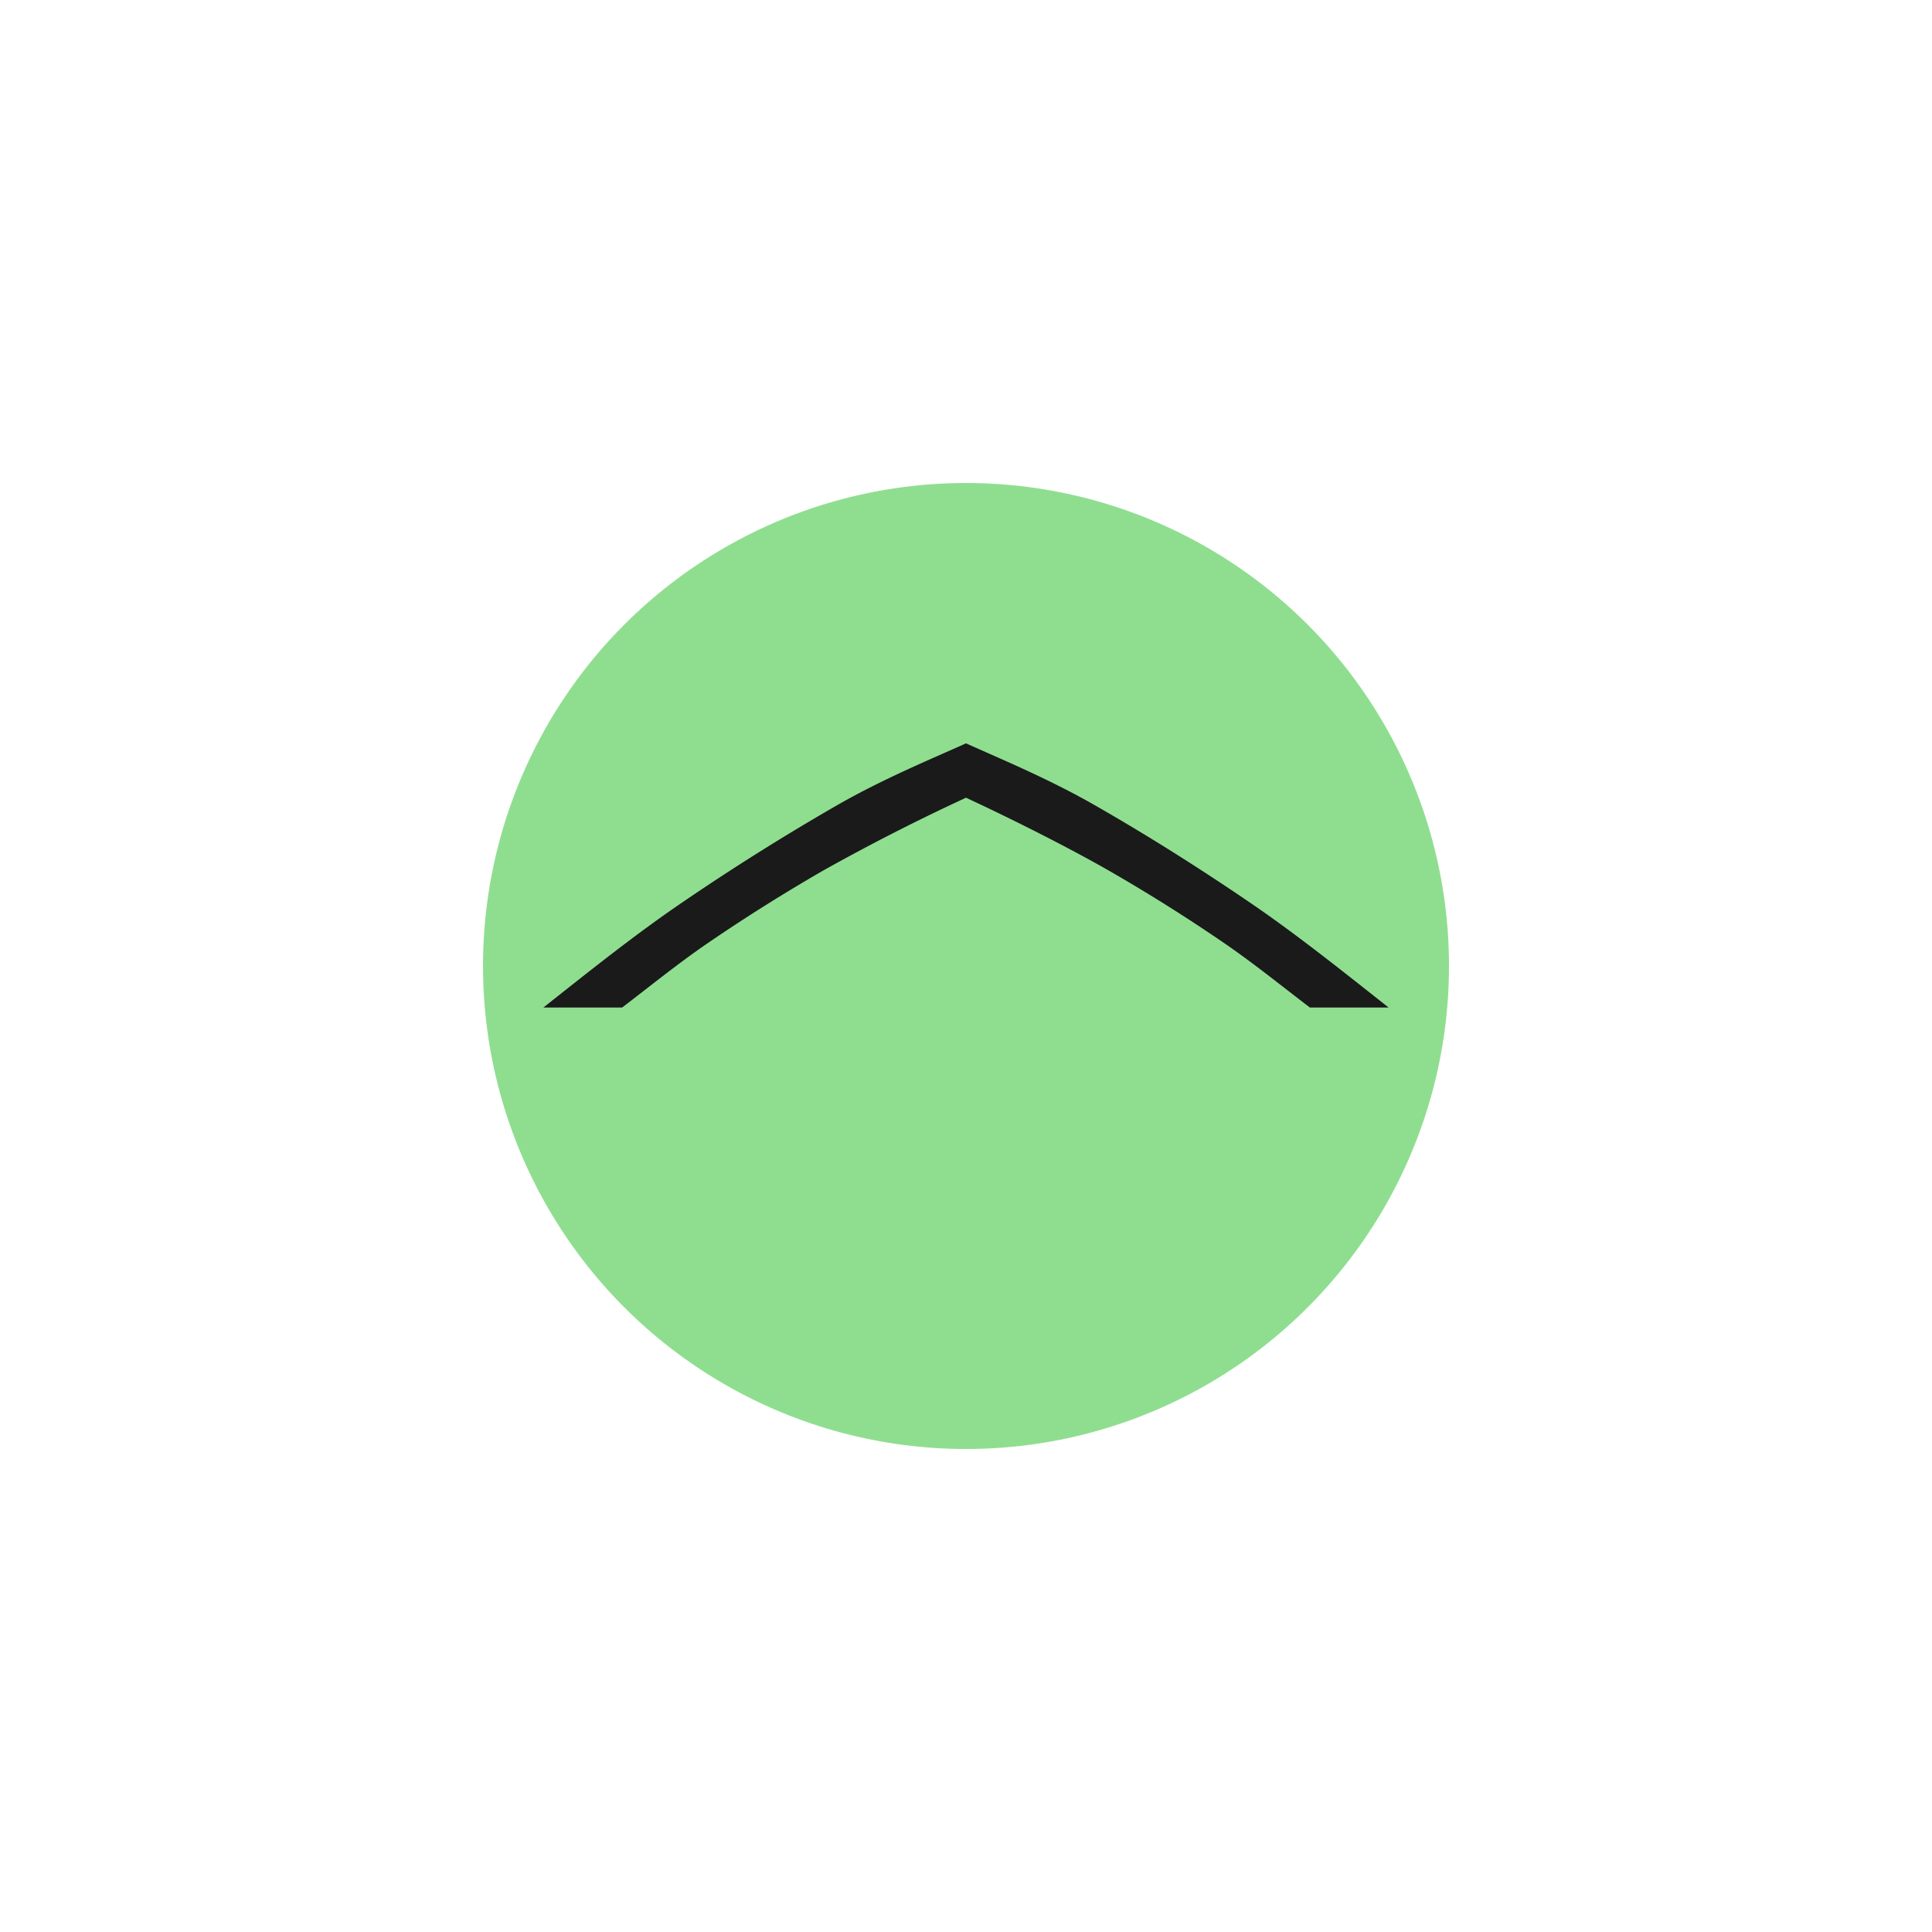 <?xml version="1.0" encoding="UTF-8" standalone="no"?>
<svg
   xmlns:dc="http://purl.org/dc/elements/1.1/"
   xmlns:cc="http://creativecommons.org/ns#"
   xmlns:rdf="http://www.w3.org/1999/02/22-rdf-syntax-ns#"
   xmlns:svg="http://www.w3.org/2000/svg"
   xmlns="http://www.w3.org/2000/svg"
   xmlns:sodipodi="http://sodipodi.sourceforge.net/DTD/sodipodi-0.dtd"
   xmlns:inkscape="http://www.inkscape.org/namespaces/inkscape"
   width="32"
   height="32"
   version="1.1"
   id="svg10"
   sodipodi:docname="shade-prelight.svg"
   inkscape:version="0.92.4 (5da689c313, 2019-01-14)">
  <defs
     id="defs14" />
  <sodipodi:namedview
     pagecolor="#1a1a1a"
     bordercolor="#666666"
     borderopacity="1"
     objecttolerance="10"
     gridtolerance="10"
     guidetolerance="10"
     inkscape:pageopacity="0"
     inkscape:pageshadow="2"
     inkscape:window-width="1366"
     inkscape:window-height="711"
     id="namedview12"
     showgrid="true"
     inkscape:zoom="14.5"
     inkscape:cx="16"
     inkscape:cy="16"
     inkscape:window-x="0"
     inkscape:window-y="25"
     inkscape:window-maximized="1"
     inkscape:current-layer="svg10" />
  <path
     fill="#ffffff"
     d="M0 0h32v32H0z"
     id="path2" />
  <path
     fill="#fff"
     fill-opacity=".1"
     d="M0 0h32v1H0z"
     id="path4" />
  <circle
     r="8"
     cy="16"
     cx="16"
     fill="#45c847"
     opacity=".6"
     id="circle6" />
  <path
     inkscape:connector-curvature="0"
     style="fill:#1a1a1a;stroke-width:0.875"
     d="M 23,16.688 C 22.235,16.084 21.463,15.465 20.676,14.931 19.801,14.336 18.951,13.804 18.128,13.334 17.369,12.899 16.576,12.572 16,12.312 c -0.576,0.26 -1.369,0.586 -2.128,1.021 A 39.217,39.217 0 0 0 11.324,14.931 C 10.537,15.464 9.765,16.083 9,16.688 h 1.304 c 0.459,-0.35 0.929,-0.732 1.422,-1.069 0.621,-0.425 1.257,-0.824 1.907,-1.199 a 34.301,34.301 0 0 1 2.188,-1.124 h 8.75e-4 l 0.178,-0.084 0.178,0.084 c 0.621,0.292 1.529,0.746 2.188,1.124 0.651,0.374 1.286,0.773 1.908,1.199 0.492,0.337 0.963,0.719 1.422,1.069 z"
     id="path2-3" />
</svg>
